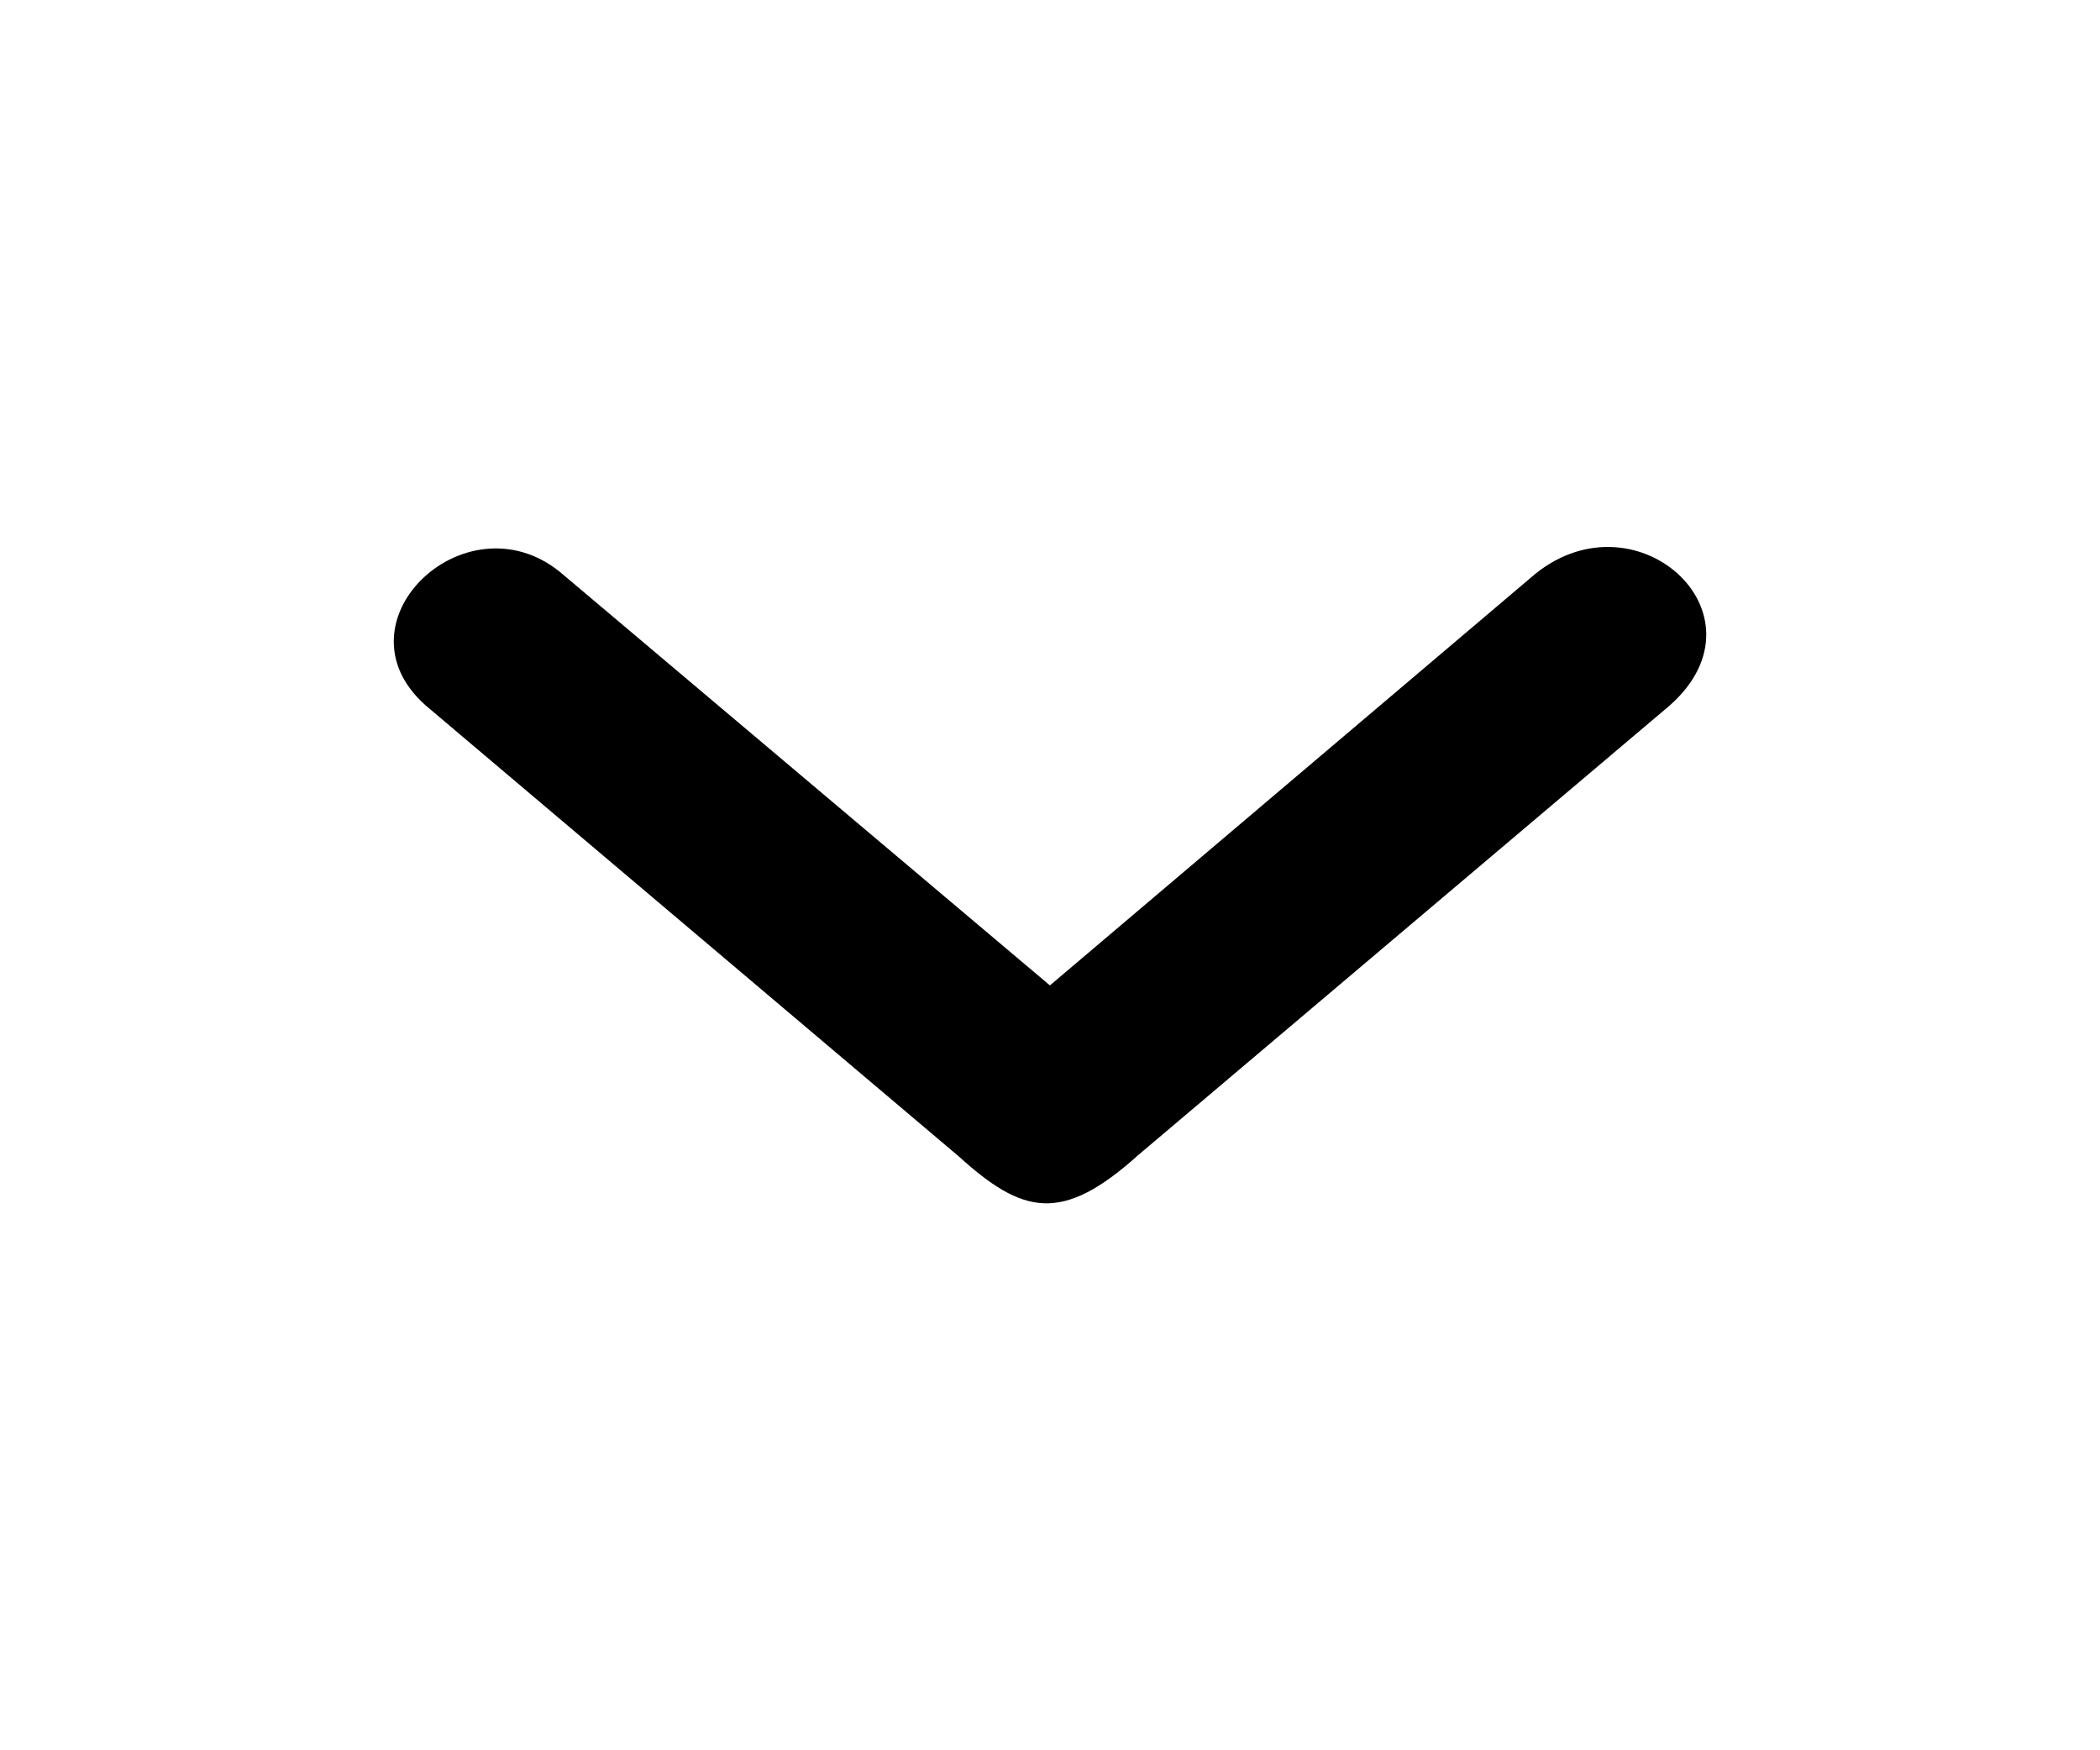 <svg width="24" height="20" viewBox="0 0 24 20" fill="none" xmlns="http://www.w3.org/2000/svg">
<path d="M13.008 13.199L19.083 8.061C20.273 7.007 18.655 5.575 17.489 6.606L11.999 11.26L6.45 6.578C5.367 5.618 3.777 7.098 4.865 8.061L10.954 13.211C11.688 13.876 12.134 13.986 13.008 13.199Z" fill="currentColor"/>
</svg>

